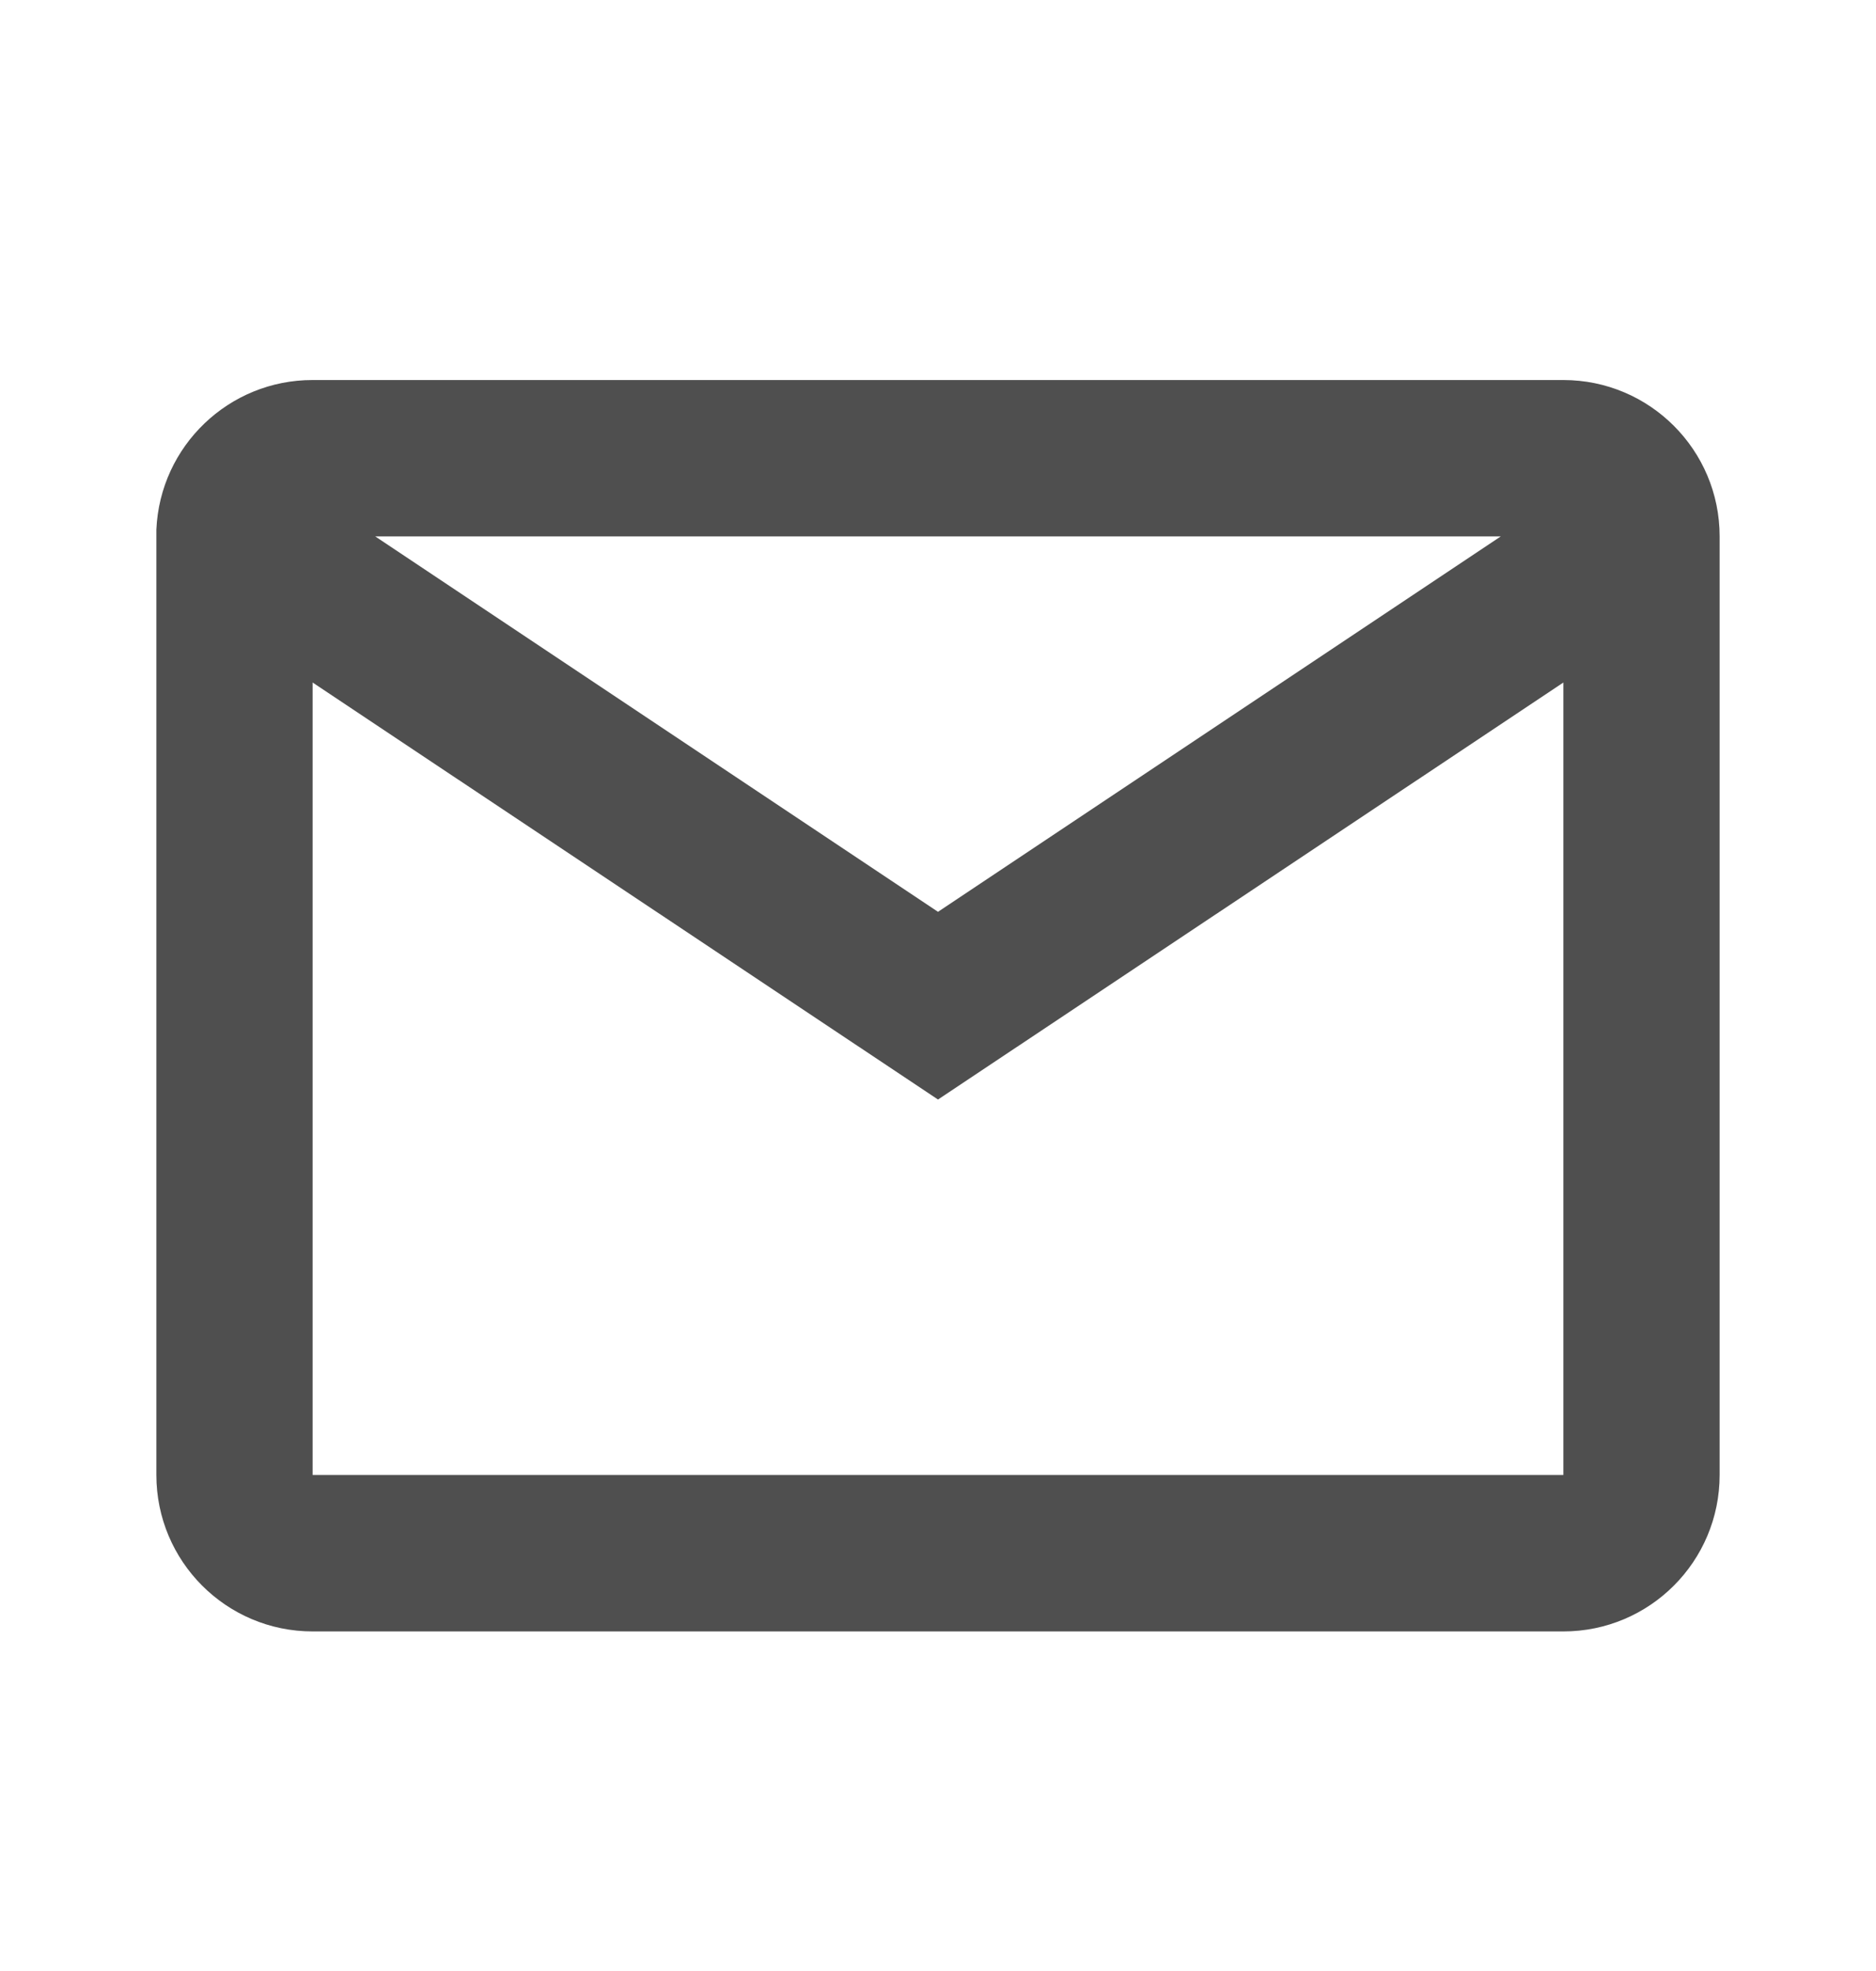 <svg width="20" height="21" viewBox="0 0 20 21" fill="none" xmlns="http://www.w3.org/2000/svg">
<path d="M16.667 17.382H3.333C2.413 17.382 1.667 16.636 1.667 15.715V5.643C1.706 4.751 2.441 4.048 3.333 4.049H16.667C17.587 4.049 18.333 4.795 18.333 5.715V15.715C18.333 16.636 17.587 17.382 16.667 17.382ZM3.333 7.272V15.715H16.667V7.272L10 11.715L3.333 7.272ZM4 5.715L10 9.715L16 5.715H4Z" fill="#4F4F4F"/>
</svg>
